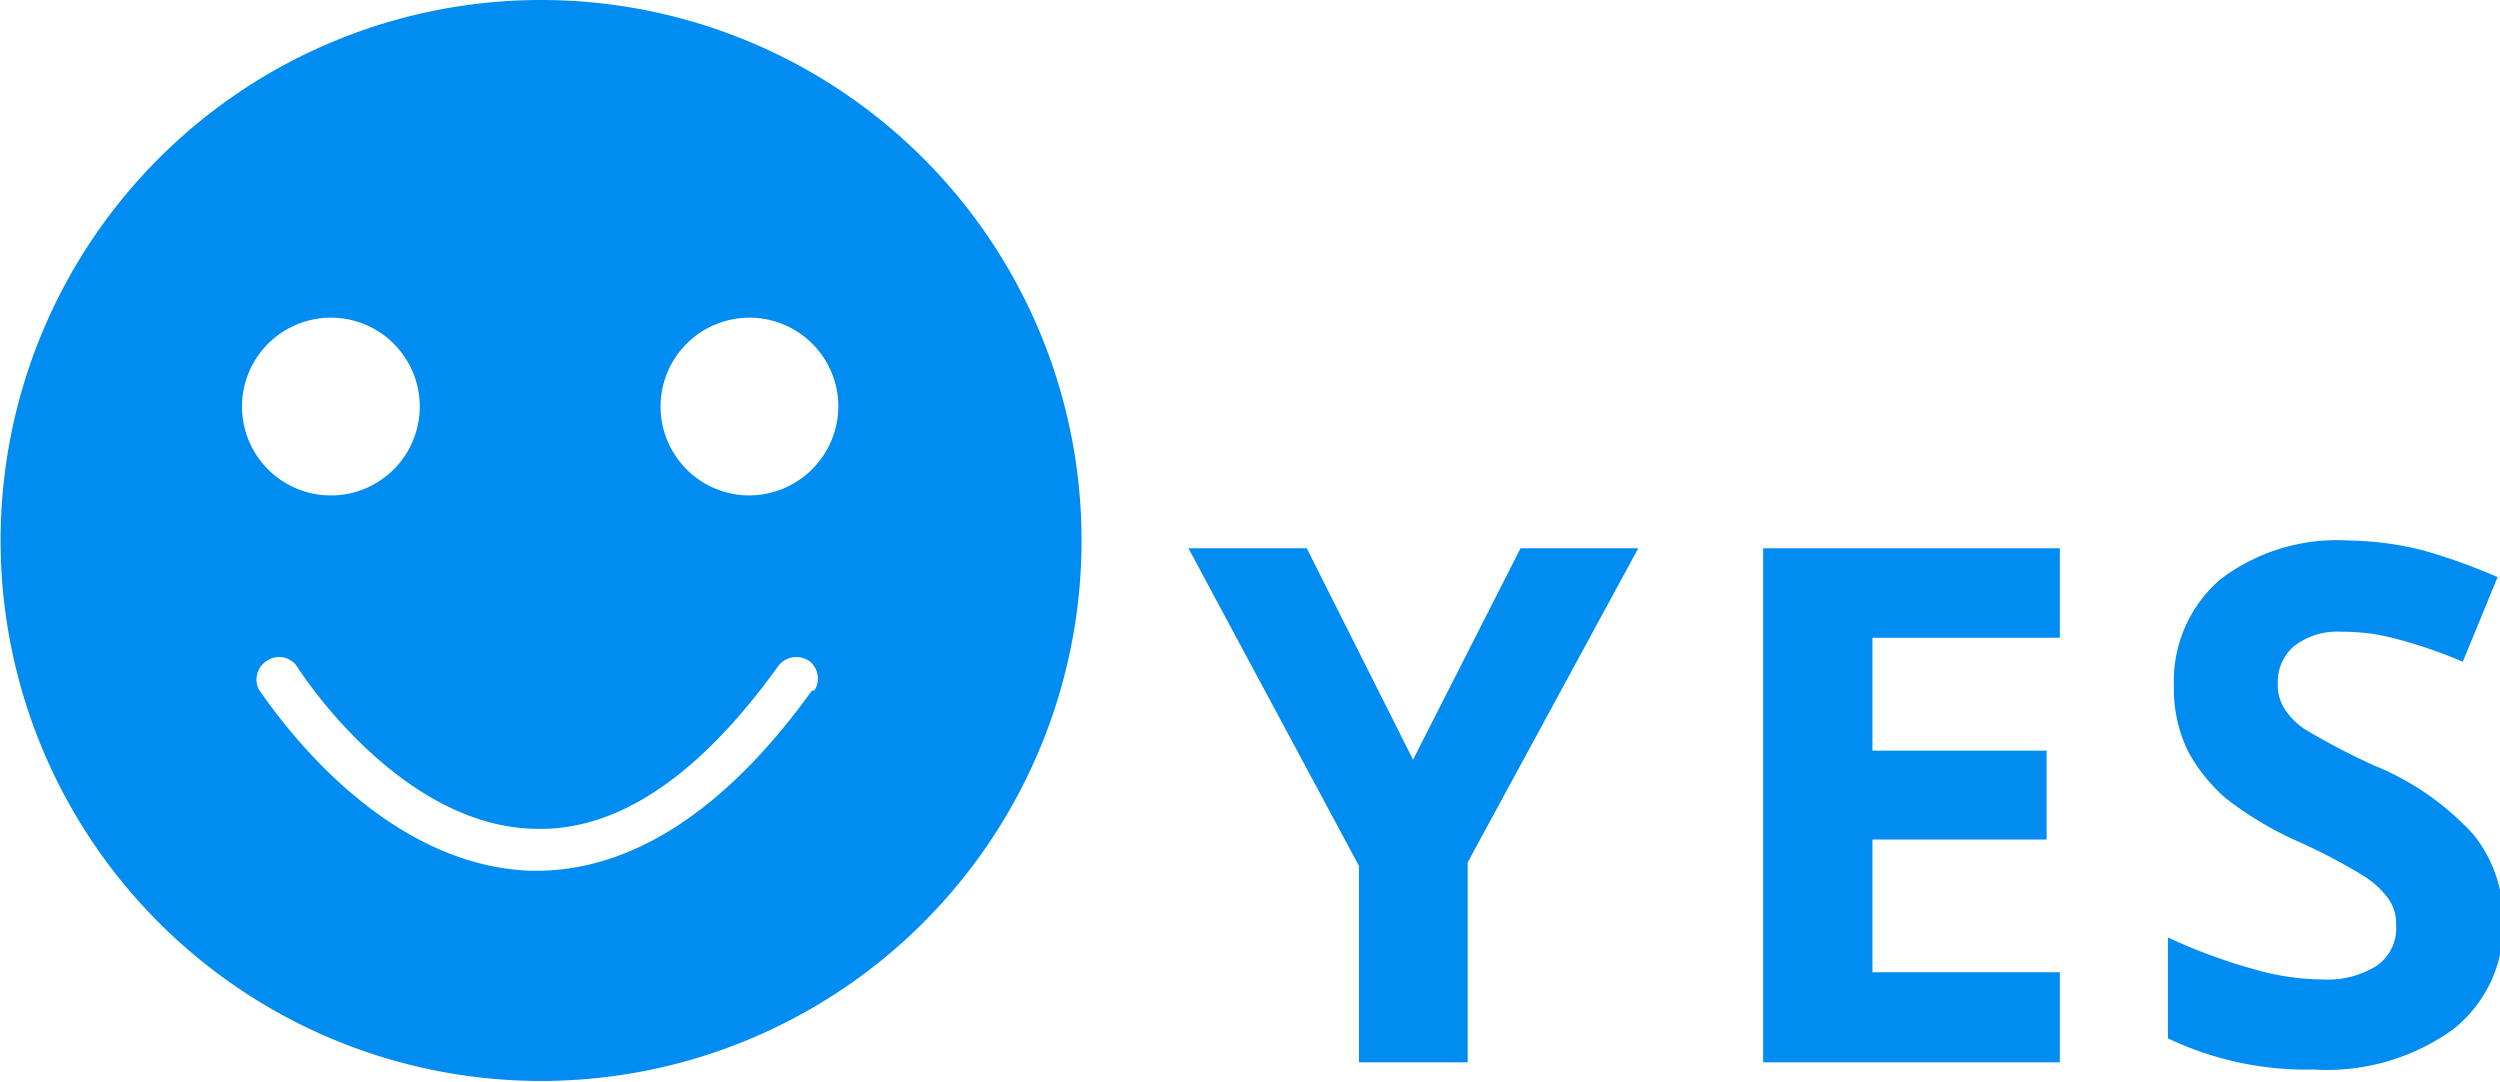 <svg id="Layer_1" data-name="Layer 1" xmlns="http://www.w3.org/2000/svg" viewBox="0 0 41.63 18.01"><defs><style>.cls-1{fill:#008cf0;}</style></defs><path class="cls-1" d="M9.91,0a9,9,0,1,0,9,9A9,9,0,0,0,9.91,0ZM6.42,5.29A1.48,1.48,0,1,1,4.93,6.77,1.48,1.48,0,0,1,6.42,5.29Zm8,6.21c-1.44,2-3,3-4.59,3H9.74c-2.66-.09-4.44-2.92-4.52-3A.37.37,0,0,1,5.35,11a.36.36,0,0,1,.51.12s1.65,2.61,3.91,2.68c1.39.06,2.76-.86,4.09-2.71a.38.38,0,0,1,.52-.08A.37.37,0,0,1,14.46,11.5ZM13.38,8.25a1.48,1.48,0,1,1,1.48-1.48A1.49,1.49,0,0,1,13.38,8.25Z" transform="translate(-0.9)"/><polygon class="cls-1" points="23.53 12.65 21.76 9.13 19.79 9.13 22.63 14.42 22.63 17.69 24.44 17.69 24.44 14.36 27.28 9.13 25.32 9.13 23.53 12.65"/><polygon class="cls-1" points="29.36 17.69 34.3 17.69 34.3 16.19 31.18 16.19 31.18 13.98 34.08 13.98 34.08 12.5 31.18 12.5 31.18 10.62 34.3 10.62 34.3 9.13 29.36 9.13 29.36 17.69"/><path class="cls-1" d="M42.09,13.9a4.54,4.54,0,0,0-1.65-1.15,11.82,11.82,0,0,1-1.15-.6,1.16,1.16,0,0,1-.35-.35.73.73,0,0,1-.11-.42.78.78,0,0,1,.27-.62,1.17,1.17,0,0,1,.79-.24,3.32,3.32,0,0,1,.88.11,7.74,7.74,0,0,1,1.14.39l.58-1.41a9.64,9.64,0,0,0-1.26-.45A5.34,5.34,0,0,0,40,9a3.21,3.21,0,0,0-2.13.65,2.24,2.24,0,0,0-.77,1.79,2.36,2.36,0,0,0,.23,1.06,2.82,2.82,0,0,0,.63.79,5.76,5.76,0,0,0,1.18.71,9.5,9.5,0,0,1,1.11.58,1.5,1.5,0,0,1,.41.37.71.71,0,0,1,.14.45.76.76,0,0,1-.32.68,1.55,1.55,0,0,1-.91.23,4.17,4.17,0,0,1-1.1-.16A9.19,9.19,0,0,1,37,15.61v1.68a5.36,5.36,0,0,0,2.43.52,3.6,3.6,0,0,0,2.32-.67,2.19,2.19,0,0,0,.83-1.83A2.22,2.22,0,0,0,42.09,13.9Z" transform="translate(-0.9)"/></svg>